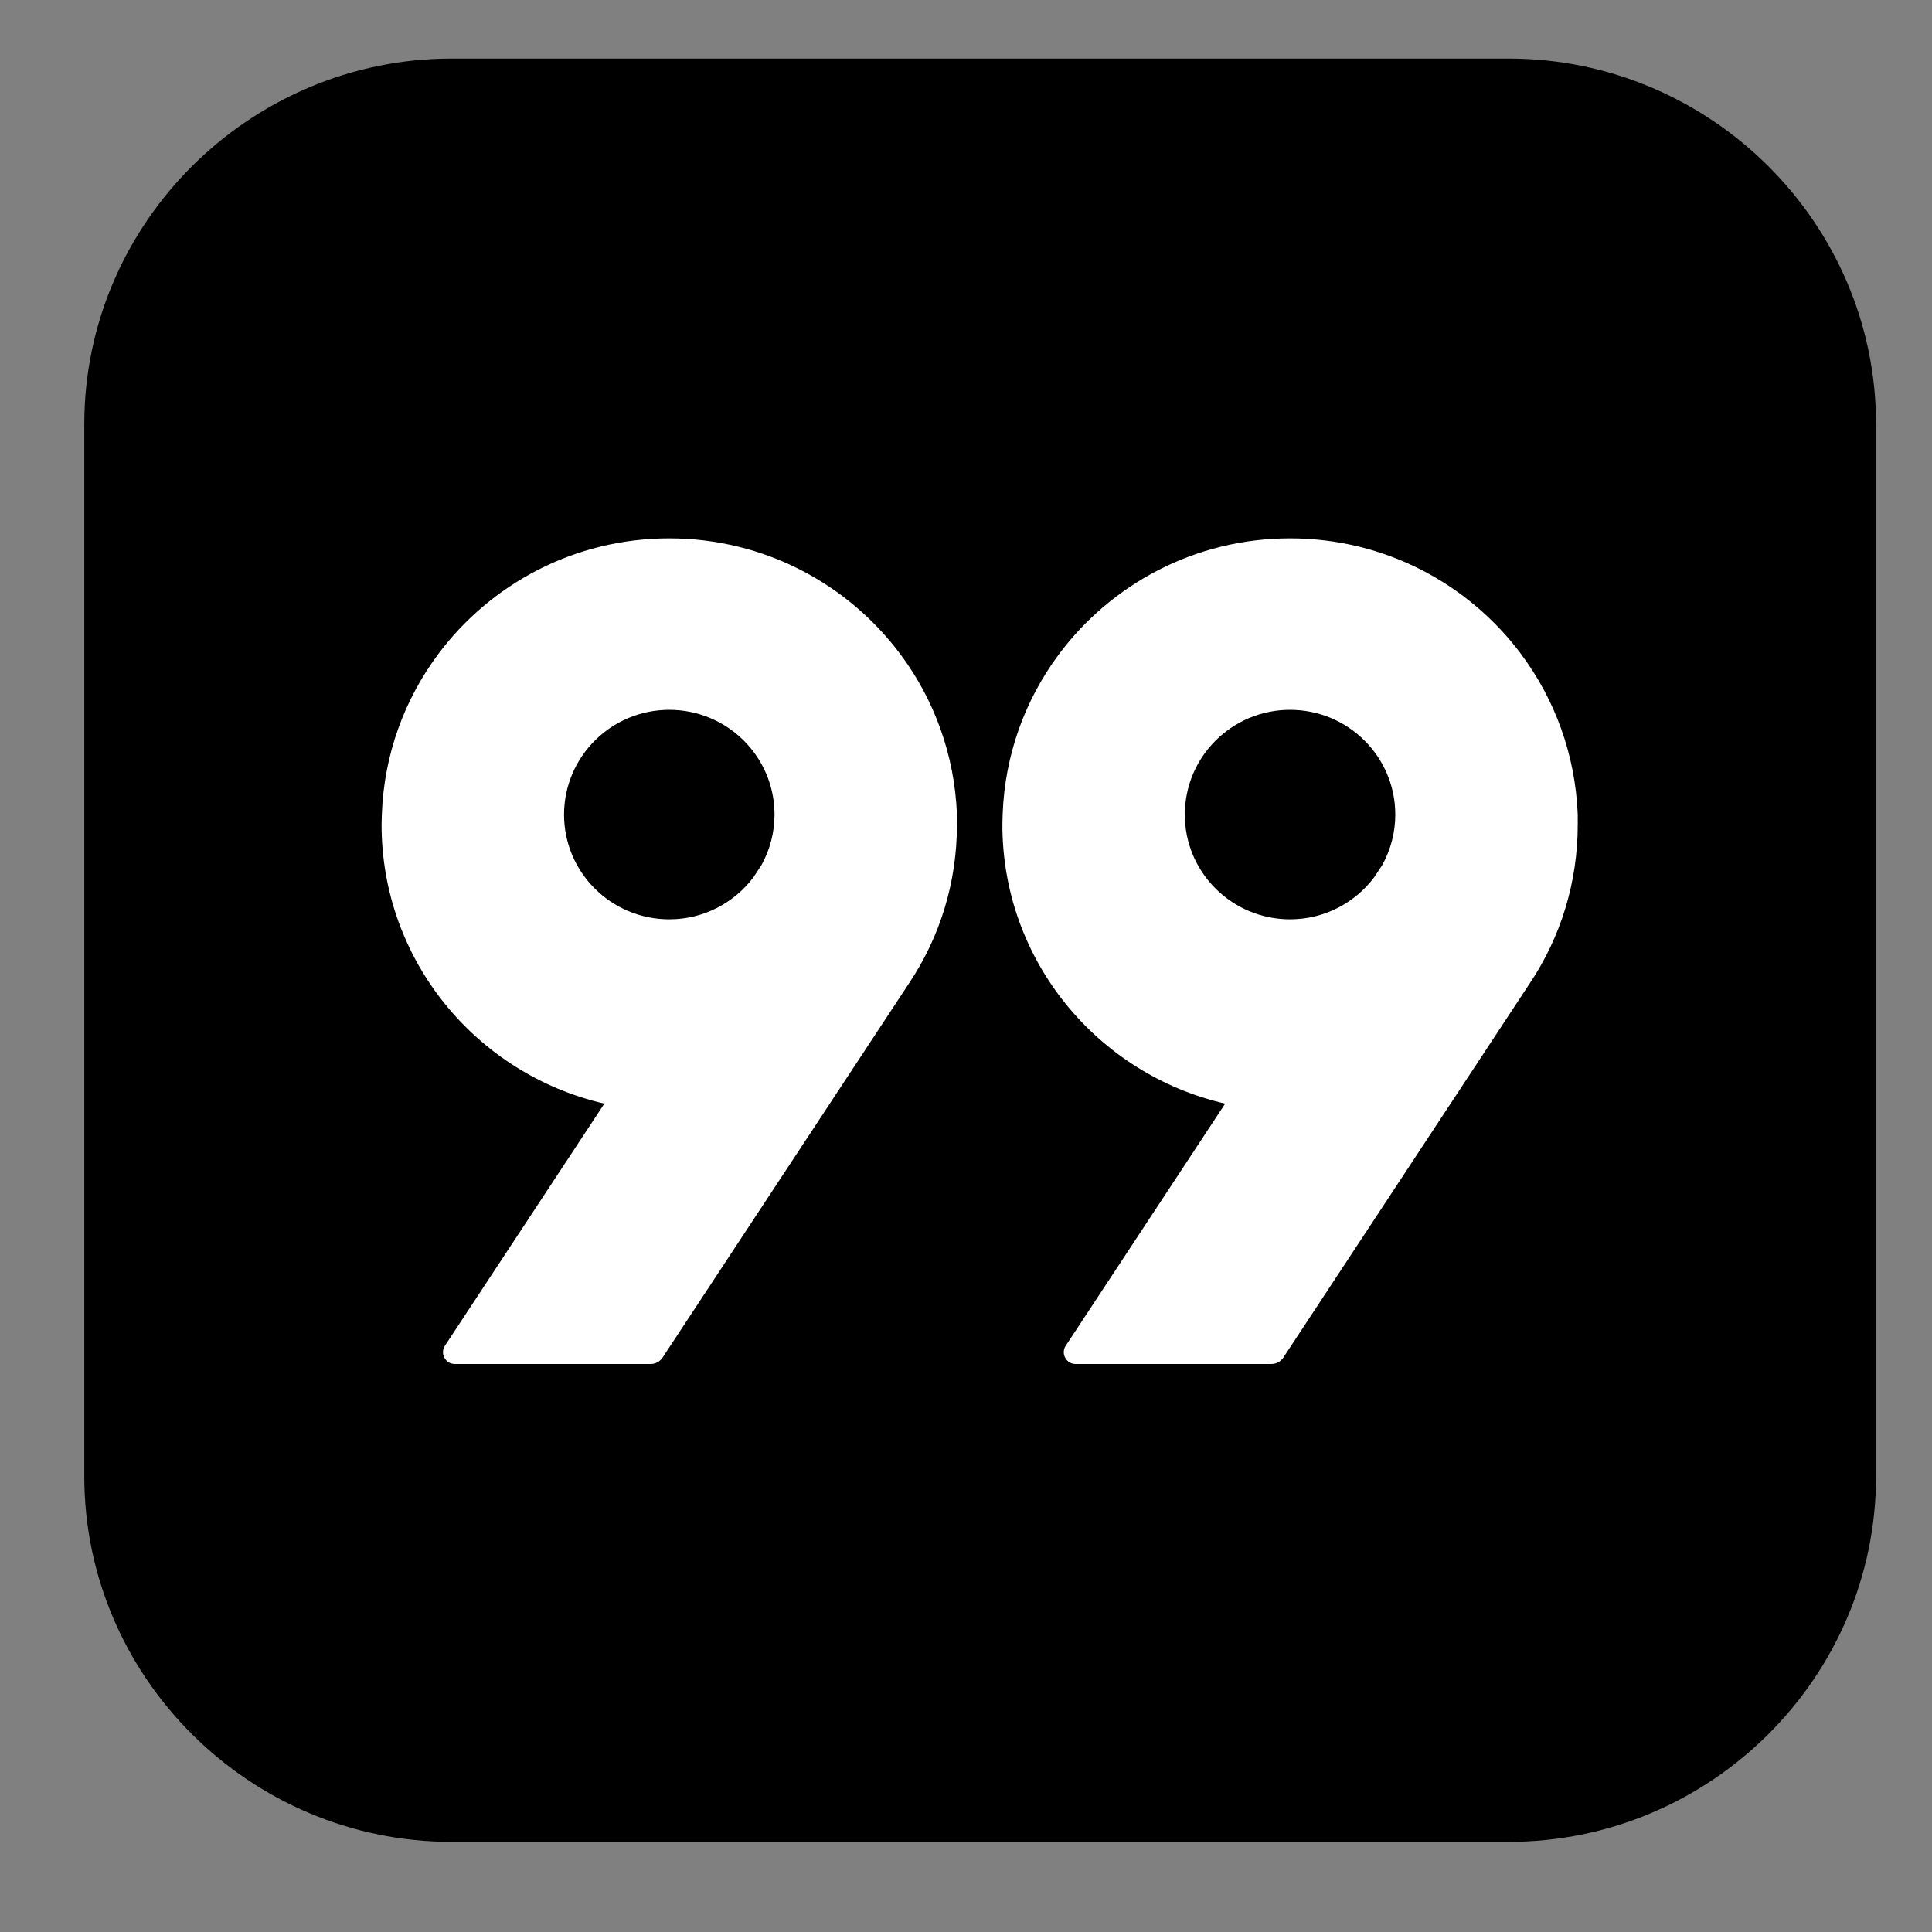 <?xml version="1.0" encoding="UTF-8" standalone="no"?>
<svg
   xmlns:dc="http://purl.org/dc/elements/1.1/"
   xmlns:cc="http://creativecommons.org/ns#"
   xmlns:rdf="http://www.w3.org/1999/02/22-rdf-syntax-ns#"
   xmlns:svg="http://www.w3.org/2000/svg"
   xmlns="http://www.w3.org/2000/svg"
   xmlns:sodipodi="http://sodipodi.sourceforge.net/DTD/sodipodi-0.dtd"
   xmlns:inkscape="http://www.inkscape.org/namespaces/inkscape"
   width="94"
   height="94"
   viewBox="0 0 94 94"
   fill="none"
   version="1.1"
   id="svg18"
   sodipodi:docname="99-app-logo-2 1.svg"
   inkscape:version="0.92.4 (unknown)">
  <rect x="0" y="0" width="94" height="94" fill="#808080" stroke="none"/>
  <sodipodi:namedview
     pagecolor="#ffffff"
     bordercolor="#666666"
     borderopacity="1"
     objecttolerance="10"
     gridtolerance="10"
     guidetolerance="10"
     inkscape:pageopacity="0"
     inkscape:pageshadow="2"
     inkscape:window-width="1366"
     inkscape:window-height="738"
     id="namedview20"
     showgrid="false"
     inkscape:zoom="1.2421053"
     inkscape:cx="244.94068"
     inkscape:cy="159.40678"
     inkscape:window-x="0"
     inkscape:window-y="0"
     inkscape:window-maximized="1"
     inkscape:current-layer="g6" />
  <g
     clip-path="url(#clip0)"
     id="g6">
    <path
       d="m 91.278,71.821 c 0,9.787 -8.045,17.794 -17.878,17.794 h -51.421 c -9.833,0 -17.878,-8.007 -17.878,-17.794 V 20.643 c 0,-9.787 8.045,-17.794 17.878,-17.794 h 51.421 c 9.833,0 17.878,8.007 17.878,17.794 z"
       id="path2"
       style="clip-rule:evenodd;fill:url(#paint0_linear);fill-rule:evenodd"
       inkscape:connector-curvature="0" />
    <path
       d="m 43.806,31.828 c 1.636,2.192 2.637,4.88 2.754,7.795 v 0.502 c 0,2.841 -0.847,5.488 -2.314,7.69 l -11.695,17.76 -0.315,0.479 c -0.063,0.095 -0.148,0.173 -0.249,0.227 -0.101,0.054 -0.213,0.083 -0.328,0.083 h -9.528 c -0.459,0 -0.734,-0.507 -0.483,-0.889 l 7.757,-11.779 c -6.209,-1.426 -10.84,-6.958 -10.84,-13.571 l 0.013,-0.502 c 0.103,-2.908 1.1,-5.589 2.729,-7.778 2.55,-3.428 6.641,-5.651 11.255,-5.651 4.606,0 8.692,2.216 11.243,5.634 z m -7.149,10.856 0.391,-0.593 c 0.419,-0.755 0.638,-1.605 0.636,-2.468 -0.005,-2.81 -2.295,-5.087 -5.12,-5.087 -2.825,0 -5.115,2.277 -5.121,5.096 0,2.815 2.293,5.097 5.121,5.097 1.676,0 3.16,-0.806 4.094,-2.045 z m 37.352,-10.856 c 1.636,2.192 2.637,4.88 2.754,7.795 v 0.502 c 0,2.841 -0.847,5.488 -2.314,7.69 l -11.695,17.76 -0.315,0.479 c -0.063,0.095 -0.148,0.173 -0.249,0.227 -0.101,0.054 -0.213,0.083 -0.327,0.083 h -9.528 c -0.459,0 -0.734,-0.507 -0.482,-0.889 l 7.757,-11.779 c -6.209,-1.426 -10.84,-6.958 -10.84,-13.571 l 0.013,-0.502 c 0.104,-2.908 1.1,-5.589 2.729,-7.778 2.55,-3.428 6.642,-5.651 11.256,-5.651 4.606,0 8.692,2.216 11.243,5.634 z m -7.149,10.856 0.391,-0.593 c 0.419,-0.755 0.638,-1.605 0.636,-2.468 -0.005,-2.81 -2.295,-5.087 -5.12,-5.087 -2.825,0 -5.115,2.277 -5.121,5.096 0,2.815 2.293,5.097 5.121,5.097 1.676,0 3.16,-0.806 4.094,-2.045 z"
       id="path4"
       inkscape:connector-curvature="0"
       style="fill:#ffffff" />
  </g>
  <defs
     id="defs16">
    <linearGradient
       id="paint0_linear"
       x1="35.581"
       y1="124.361"
       x2="93.419"
       y2="182.474"
       gradientUnits="userSpaceOnUse"
       gradientTransform="translate(-2.415,-92.585)">
      <stop
         id="stop8" />
      <stop
         offset="1"
         id="stop10" />
    </linearGradient>
    <clipPath
       id="clip0">
      <rect
         width="94"
         height="190"
         fill="white"
         id="rect13" />
    </clipPath>
  </defs>
  <g
     inkscape:groupmode="layer"
     id="layer1"
     inkscape:label="Layer 1" />
</svg>
